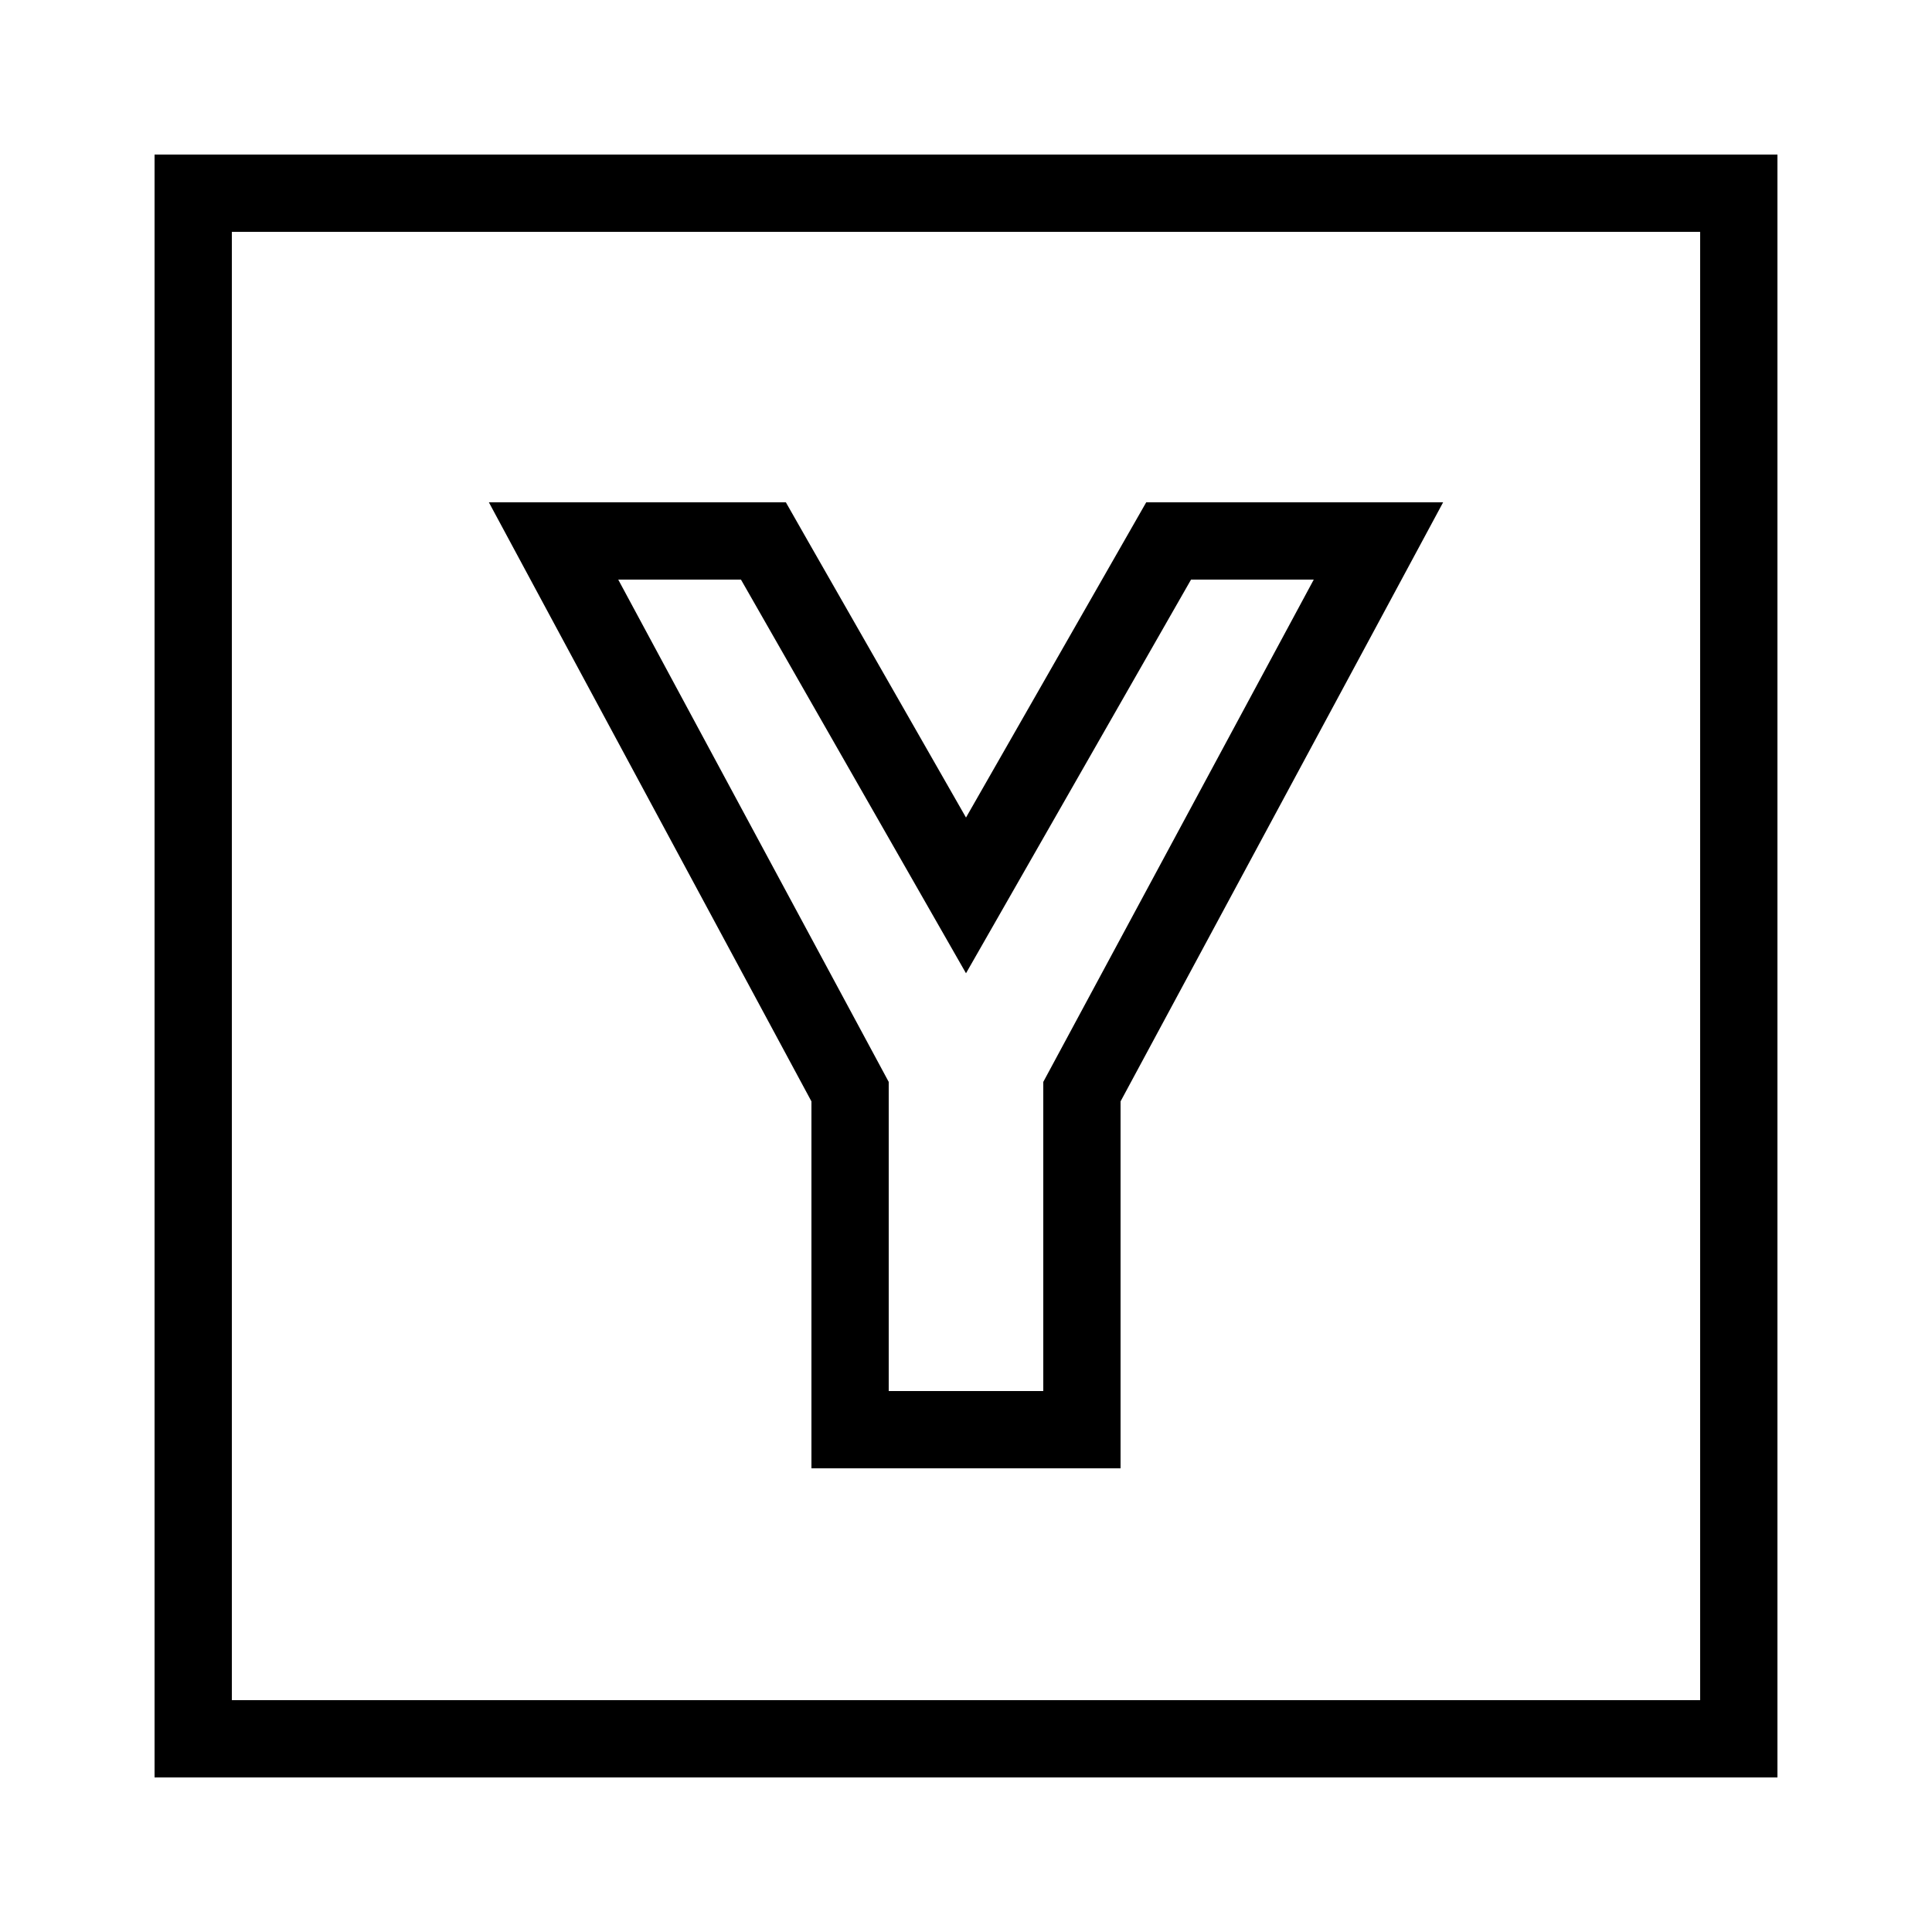 <?xml version="1.0"?><svg fill="#000000" xmlns="http://www.w3.org/2000/svg"  viewBox="0 0 50 50" width="50px" height="50px">    <path d="M 4 4 L 4 5 L 4 46 L 46 46 L 46 4 L 4 4 z M 6 6 L 44 6 L 44 44 L 6 44 L 6 6 z M 12.652 13 L 14.238 15.947 L 21 28.504 L 21 36 L 21 38 L 23 38 L 27 38 L 29 38 L 29 36 L 29 28.504 L 35.762 15.947 L 37.348 13 L 34 13 L 30.824 13 L 29.664 13 L 29.088 14.008 L 25 21.158 L 20.912 14.008 L 20.338 13 L 19.178 13 L 16 13 L 12.652 13 z M 16 15 L 19.176 15 L 25 25.188 L 30.824 15 L 34 15 L 27 28 L 27 36 L 23 36 L 23 28 L 16 15 z"/></svg>